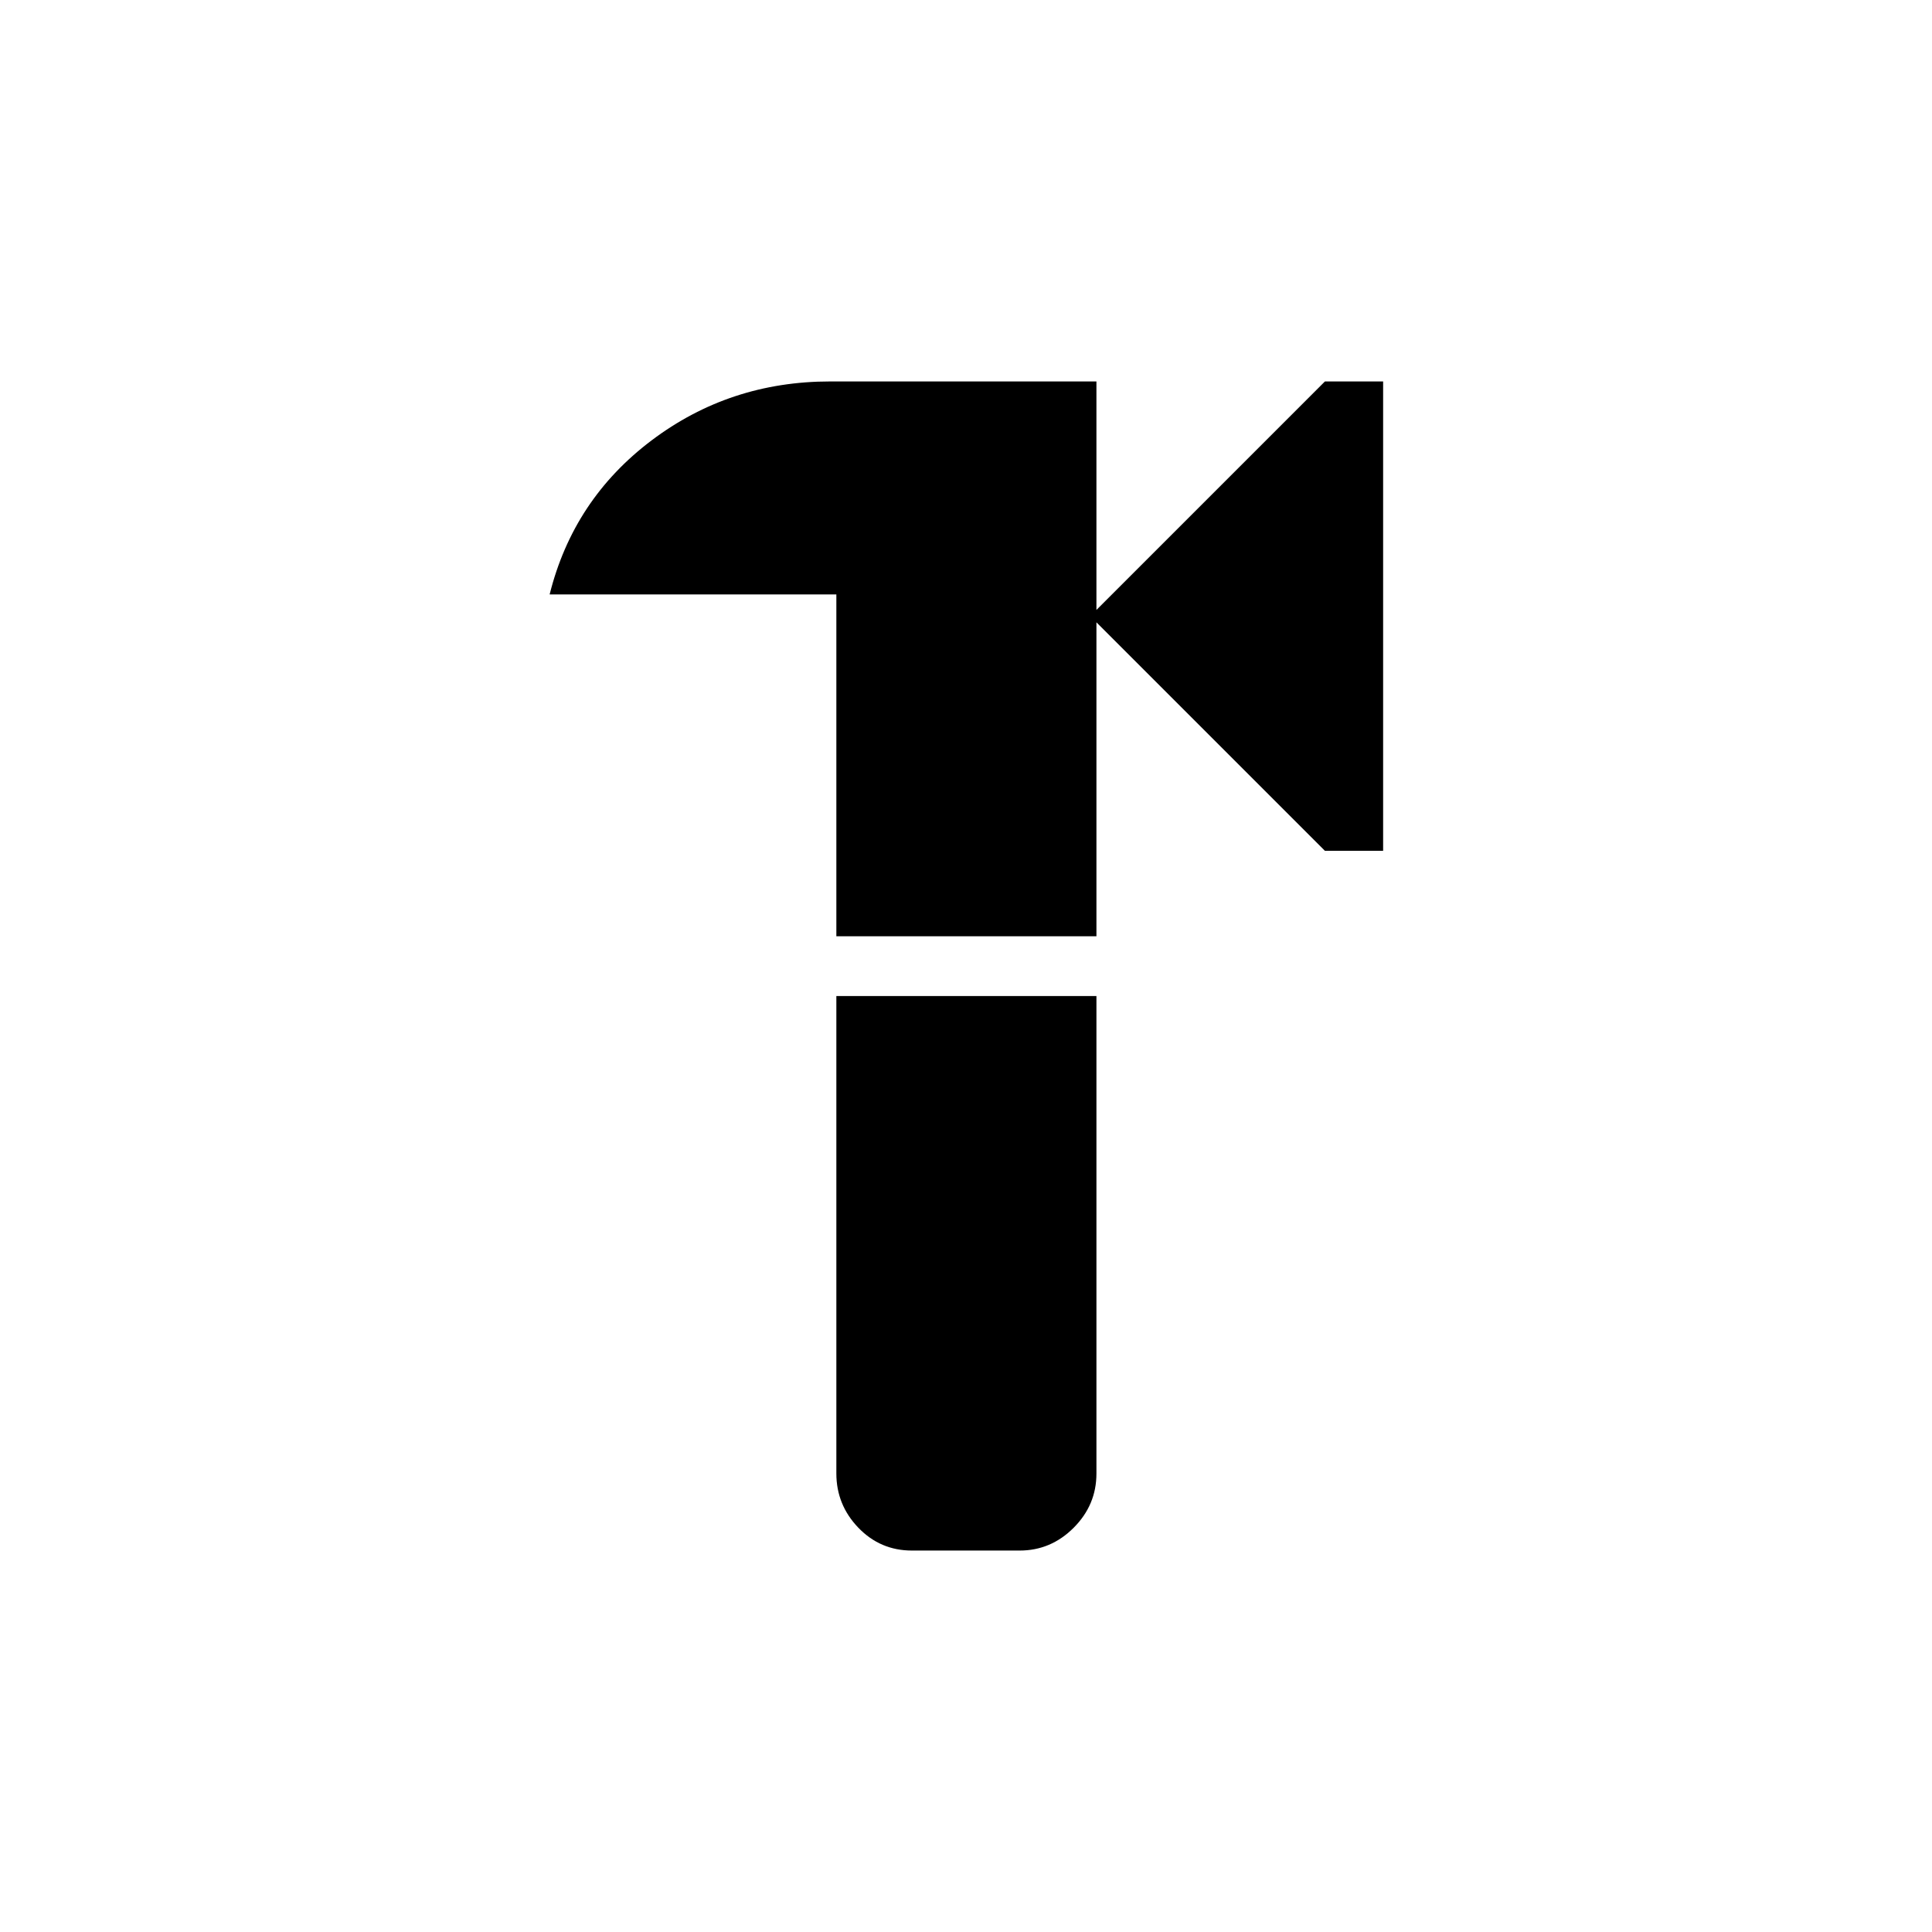 <svg xmlns="http://www.w3.org/2000/svg" height="20" viewBox="0 -960 960 960" width="20"><path d="M415.58-494.77v-169.85H273.11q11.77-47.21 50.63-76.53 38.85-29.31 88.76-29.31h132.31v113.54l113.54-113.54h28.92v233.23h-28.92L544.81-650.77v156H415.58Zm37.54 305.23q-15.71 0-26.63-11.36-10.91-11.36-10.91-26.95v-237.23h129.23v237.3q0 15.59-11.32 26.92-11.31 11.32-26.84 11.32h-53.53Z"/></svg>